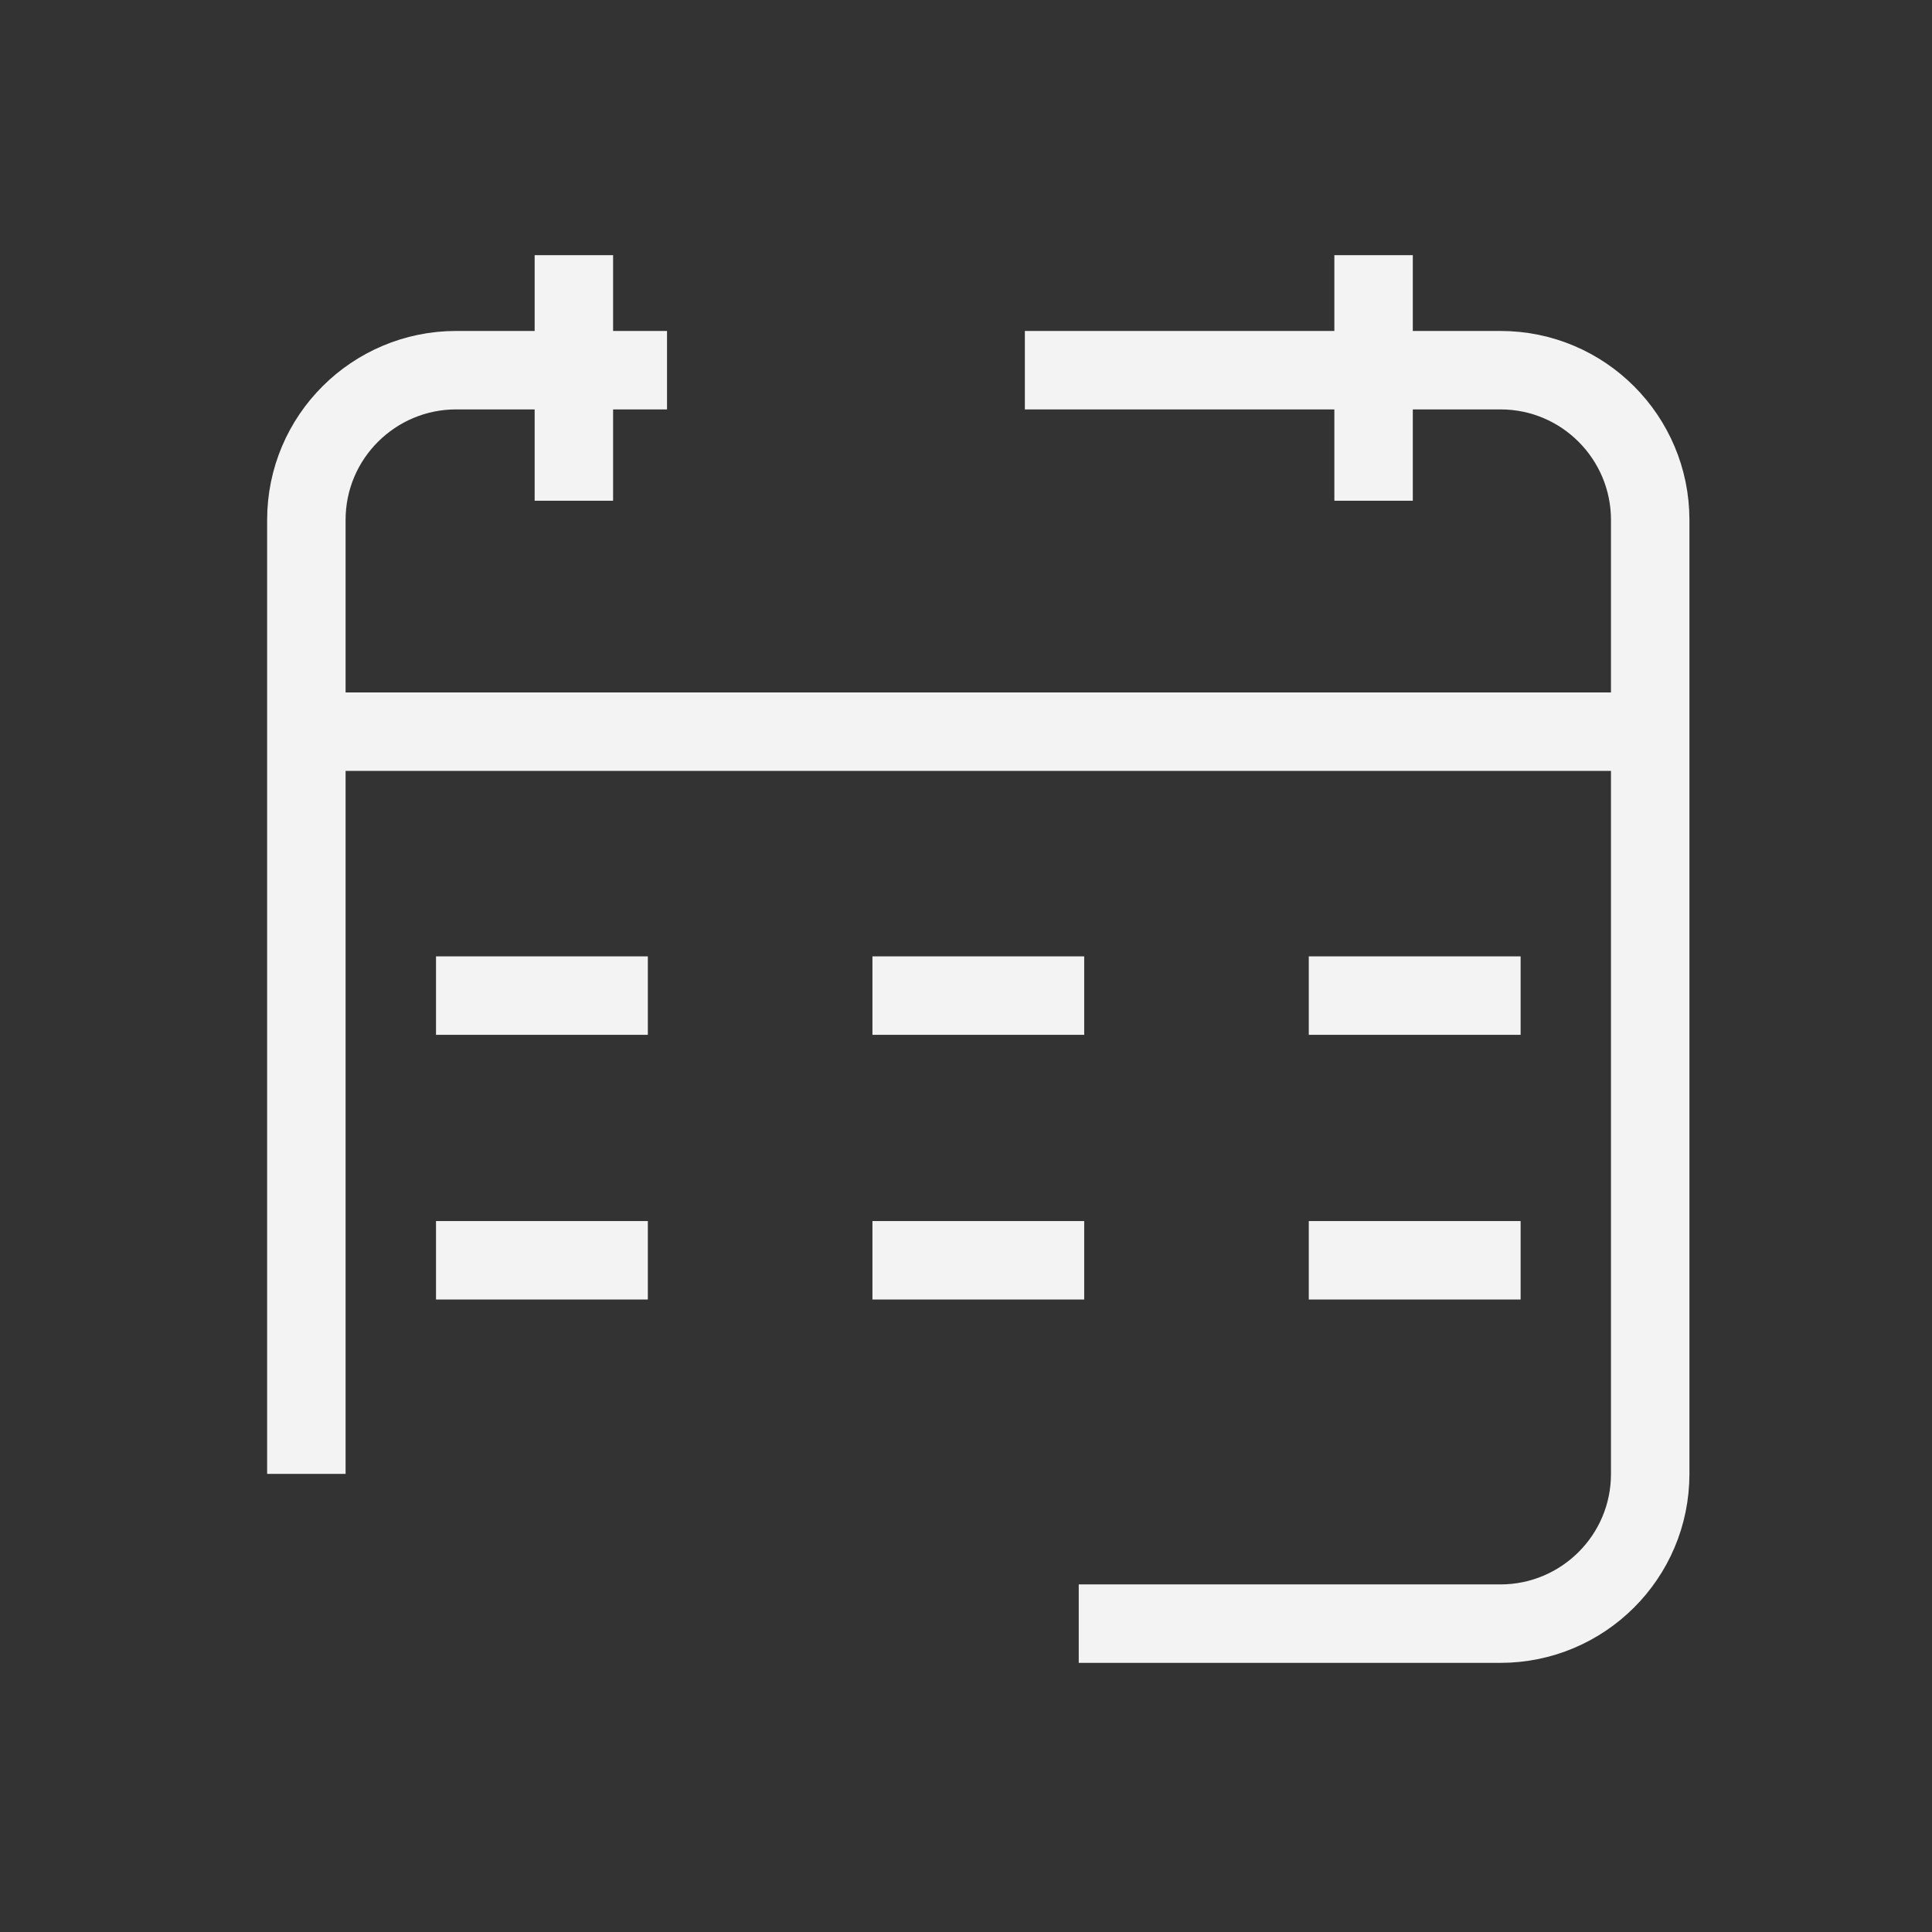 <svg width="30" height="30" viewBox="0 0 28 28" fill="none" xmlns="http://www.w3.org/2000/svg">
<rect x="0" y="0" width="28" height="28" fill="#333333" stroke="none"/>
<path d="M14.853 5.365H21.746C22.951 5.365 23.916 6.344 23.916 7.535V21.361C23.916 22.566 22.937 23.531 21.746 23.531H15.634" stroke="#F3F3F3" stroke-width="1.137" stroke-miterlimit="10"/>
<path d="M4.44 21.361V7.535C4.44 6.331 5.419 5.365 6.61 5.365H9.667" stroke="#F3F3F3" stroke-width="1.137" stroke-miterlimit="10"/>
<path d="M4.44 10.604H23.916" stroke="#F3F3F3" stroke-width="1.137" stroke-miterlimit="10"/>
<path d="M8.317 3.698V7.257" stroke="#F3F3F3" stroke-width="1.137" stroke-miterlimit="10"/>
<path d="M19.907 3.698V7.257" stroke="#F3F3F3" stroke-width="1.137" stroke-miterlimit="10"/>
<path d="M6.319 14.429H9.389" stroke="#F3F3F3" stroke-width="1.137" stroke-miterlimit="10"/>
<path d="M12.644 14.429H15.713" stroke="#F3F3F3" stroke-width="1.137" stroke-miterlimit="10"/>
<path d="M18.968 14.429H22.038" stroke="#F3F3F3" stroke-width="1.137" stroke-miterlimit="10"/>
<path d="M6.319 18.265H9.389" stroke="#F3F3F3" stroke-width="1.137" stroke-miterlimit="10"/>
<path d="M12.644 18.265H15.713" stroke="#F3F3F3" stroke-width="1.137" stroke-miterlimit="10"/>
<path d="M18.968 18.265H22.038" stroke="#F3F3F3" stroke-width="1.137" stroke-miterlimit="10"/>
</svg>
